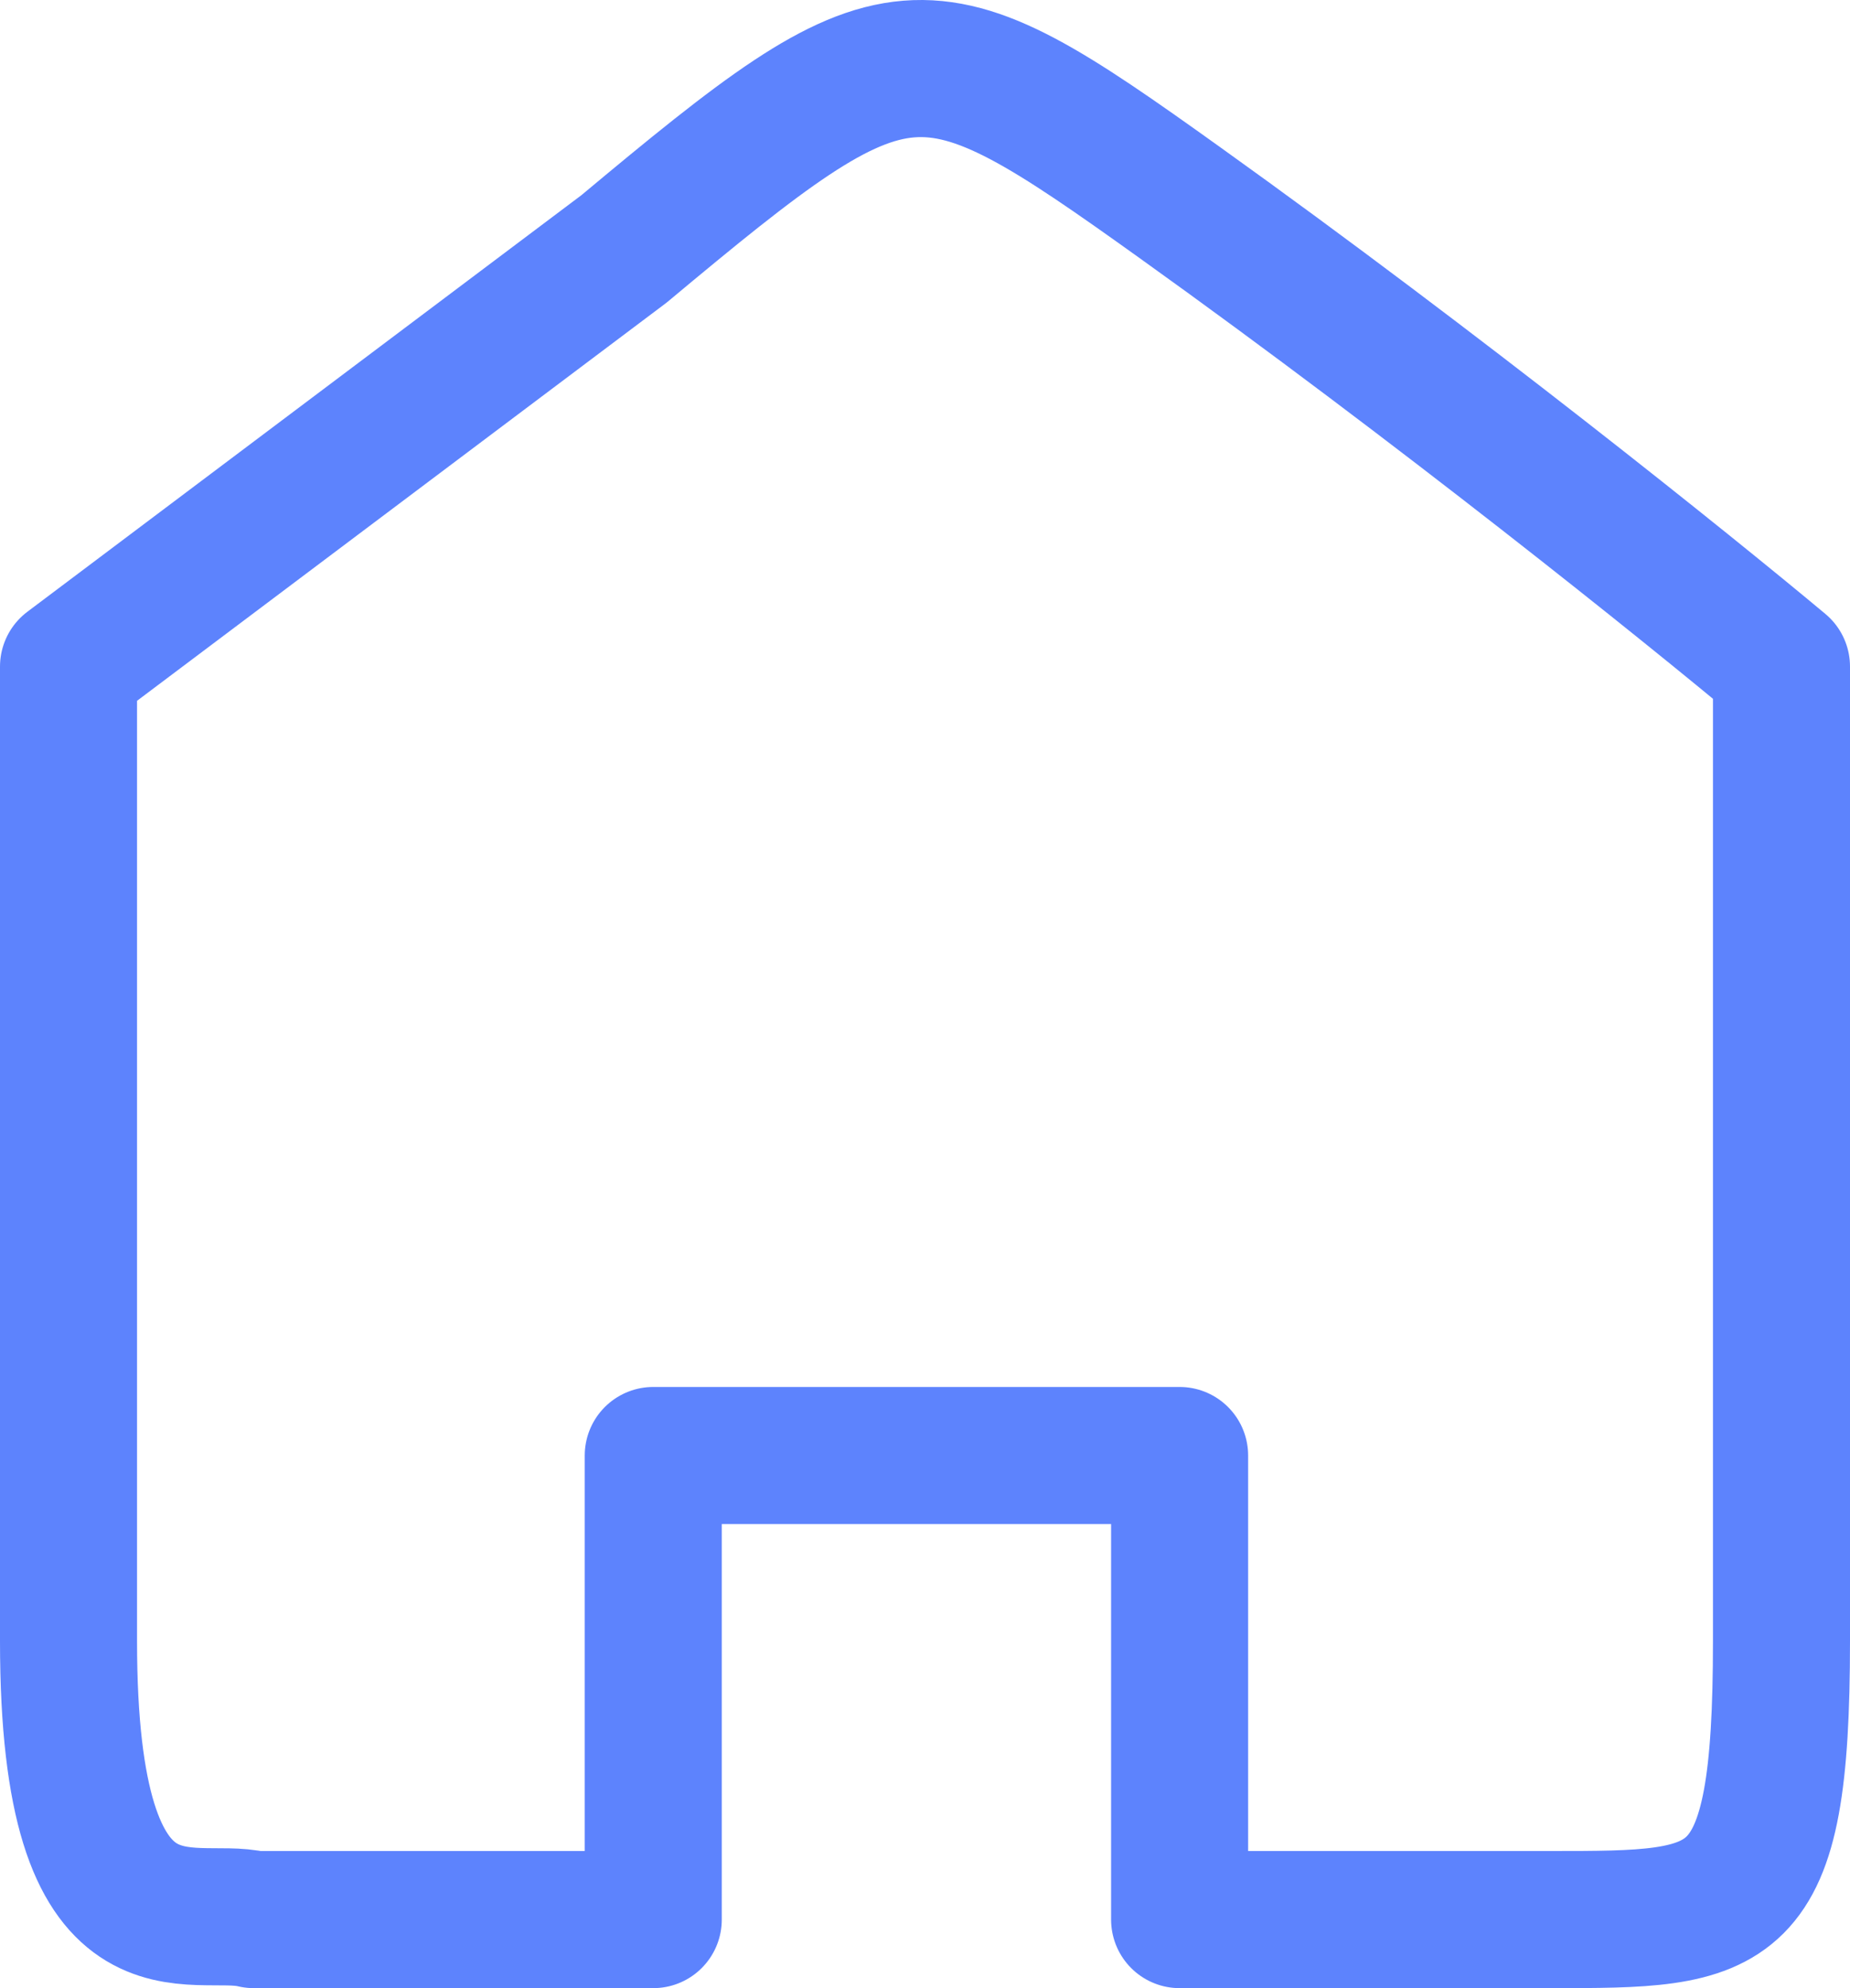 <svg width="27" height="29" viewBox="0 0 27 29" fill="none" xmlns="http://www.w3.org/2000/svg">
<path d="M9.534 28V21.231H17.216V28H22.622C25.324 28 26 28 26 23.939V9.723C24.649 8.594 21 5.661 17.216 2.953C13.432 0.245 13.162 0.246 9.108 3.63L1 9.723V23.939C1 28.813 2.802 27.774 3.703 28H9.534Z" stroke="#5D83FD" stroke-width="2" stroke-linecap="round" stroke-linejoin="round"/>
</svg>
